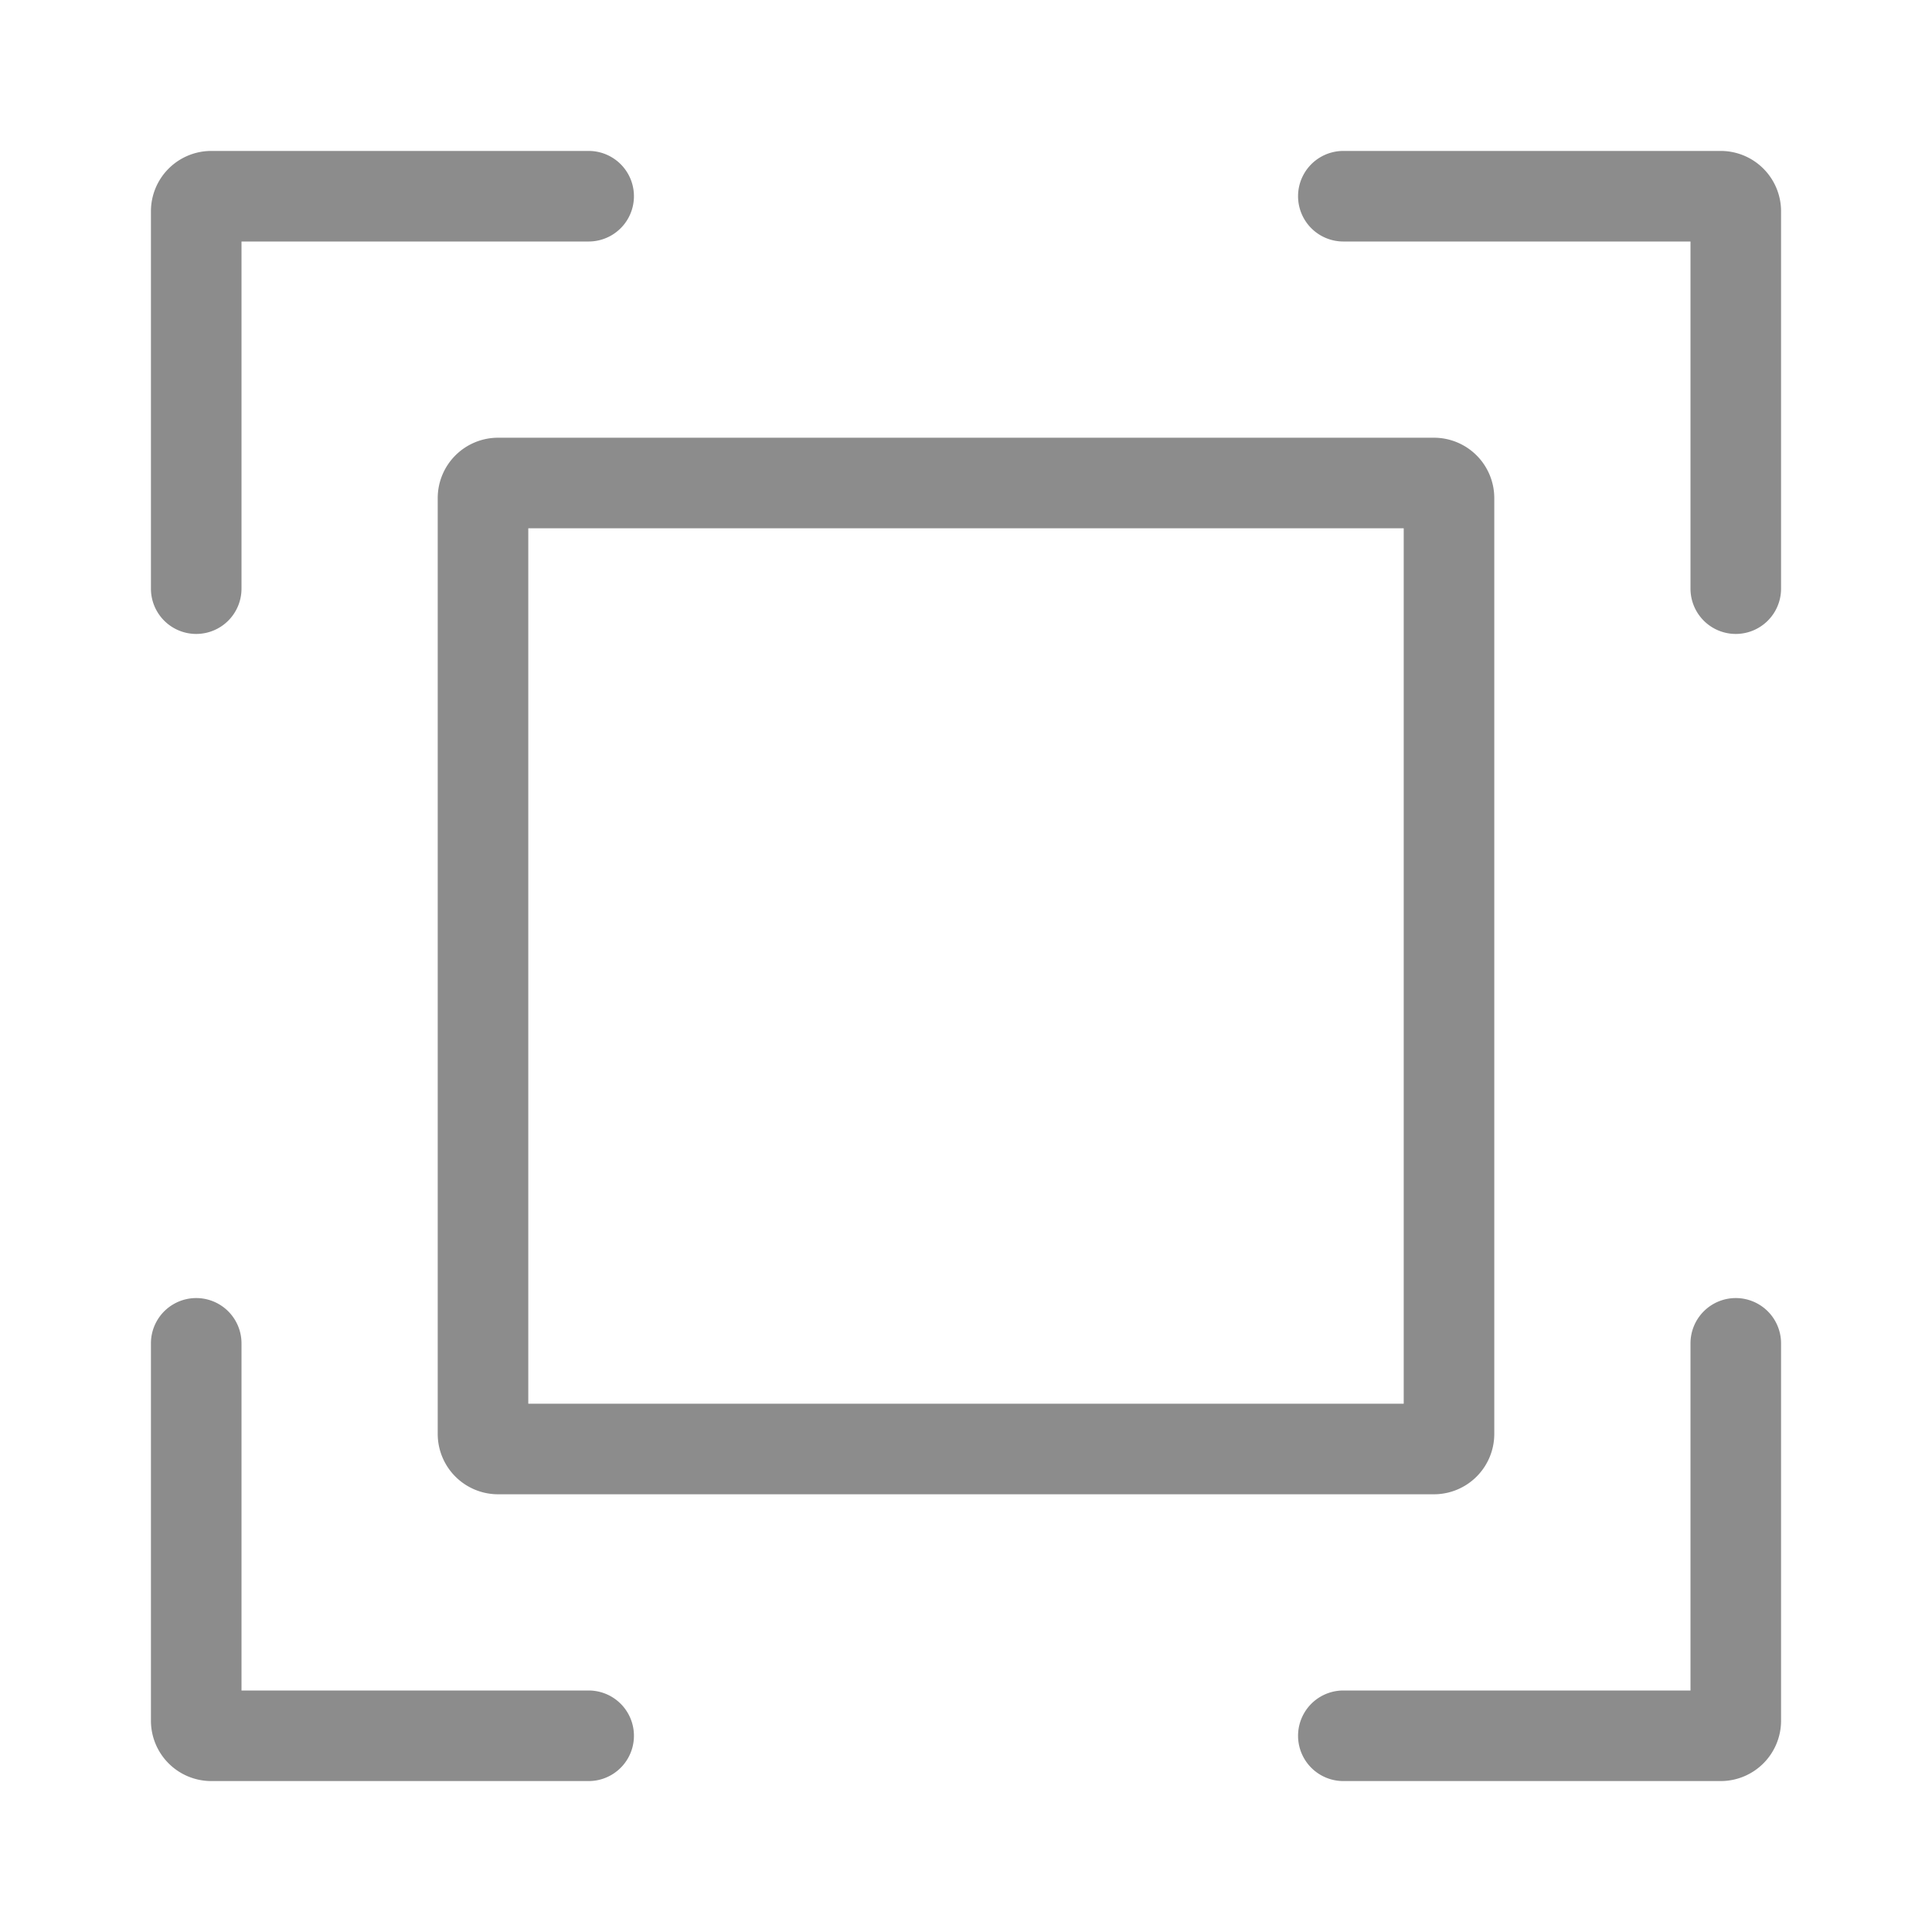 <svg xmlns="http://www.w3.org/2000/svg" viewBox="0 0 64 64"><defs><style>.cls-1{fill:none;}.cls-2{fill:#8c8c8c;}</style></defs><title>Media_FullScreen_64px</title><g id="Square"><rect class="cls-1" width="64" height="64"/></g><g id="Icon"><path class="cls-2" d="M6.5,21A1.5,1.5,0,0,0,8,19.5V8H19.5a1.5,1.5,0,0,0,0-3H7A2,2,0,0,0,5,7V19.5A1.5,1.5,0,0,0,6.5,21Z"/><path class="cls-2" d="M57,5H44.5a1.5,1.5,0,0,0,0,3H56V19.5a1.5,1.5,0,0,0,3,0V7A2,2,0,0,0,57,5Z"/><path class="cls-2" d="M19.5,56H8V44.5a1.5,1.5,0,0,0-3,0V57a2,2,0,0,0,2,2H19.5a1.5,1.5,0,0,0,0-3Z"/><path class="cls-2" d="M57.5,43A1.5,1.5,0,0,0,56,44.5V56H44.5a1.5,1.5,0,0,0,0,3H57a2,2,0,0,0,2-2V44.5A1.5,1.5,0,0,0,57.5,43Z"/><path class="cls-2" d="M14.5,16.5v31a2,2,0,0,0,2,2h31a2,2,0,0,0,2-2v-31a2,2,0,0,0-2-2h-31A2,2,0,0,0,14.5,16.5Zm3,1h29v29h-29Z"/></g></svg>